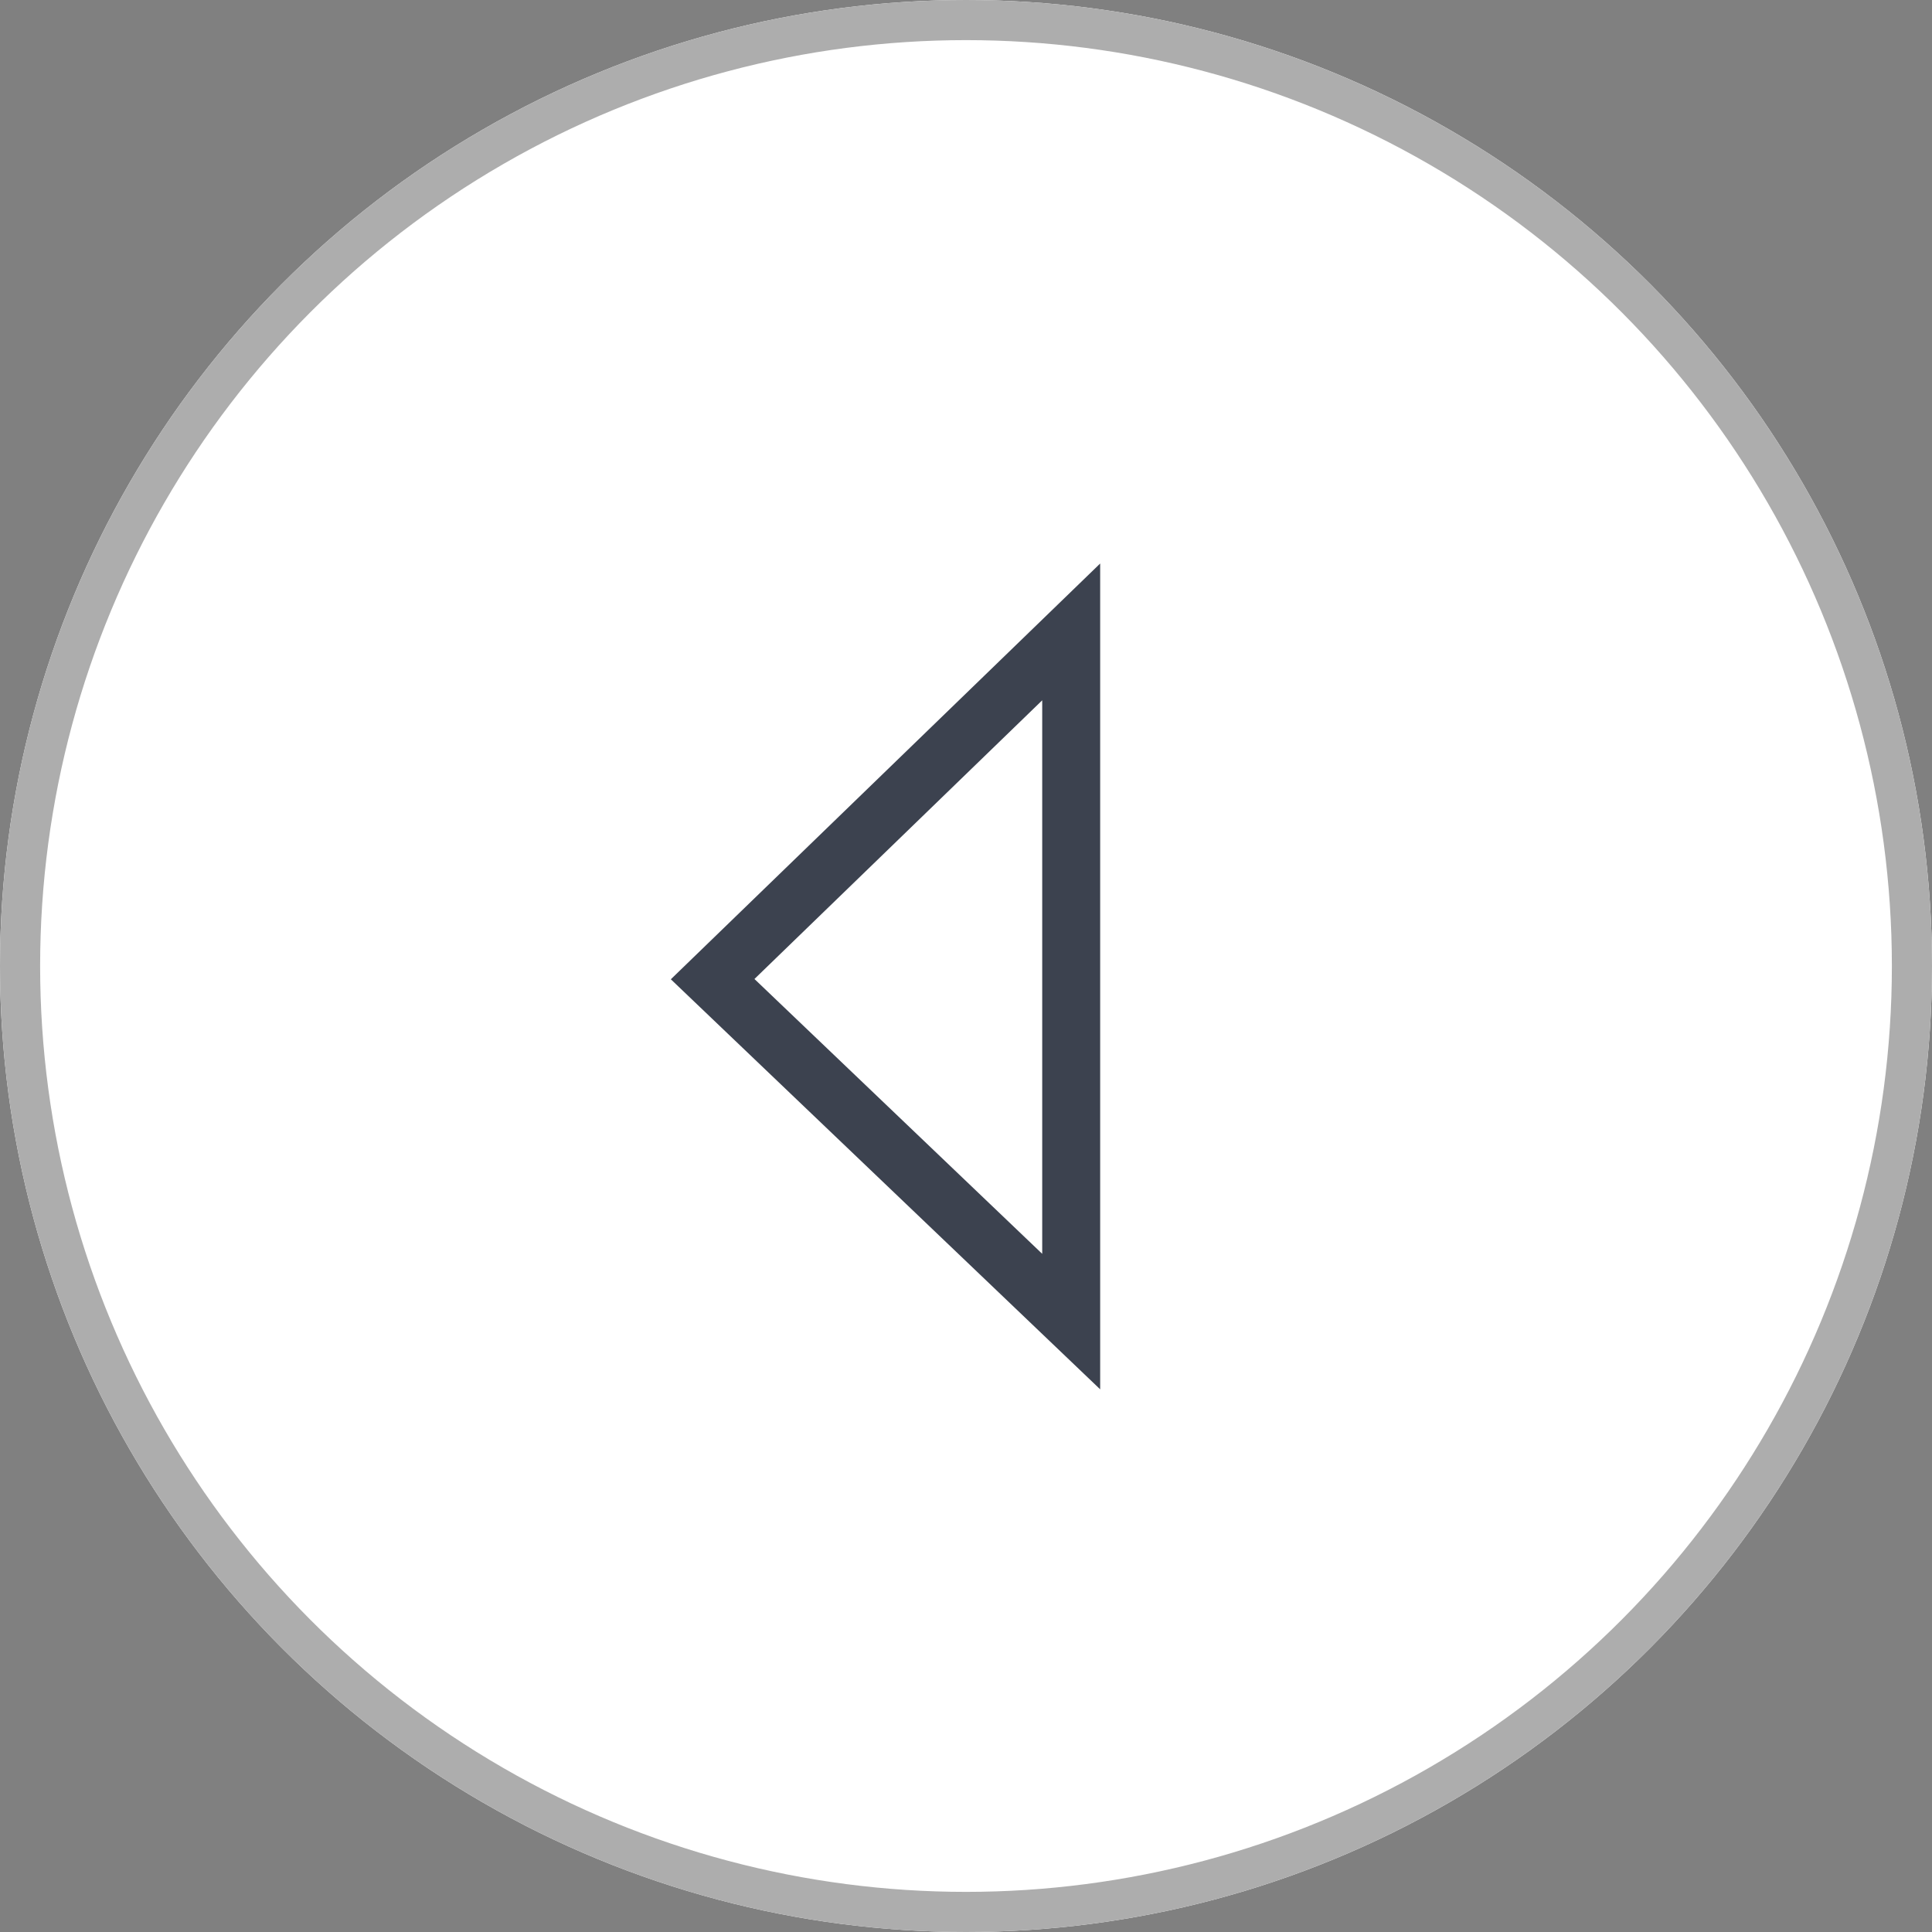 <?xml version="1.0" encoding="UTF-8"?>
<svg width="65px" height="65px" viewBox="0 0 65 65" version="1.1" xmlns="http://www.w3.org/2000/svg" xmlns:xlink="http://www.w3.org/1999/xlink">
    <rect x="0" y="0" width="65" height="65" fill="#808080" stroke="none"/>
    <!-- Generator: Sketch 48.1 (47250) - http://www.bohemiancoding.com/sketch -->
    <title>backArrow</title>
    <desc>Created with Sketch.</desc>
    <defs>
        <circle id="path-1" cx="32.5" cy="32.5" r="32.5"></circle>
        <polyline id="path-2" points="37.014 18.958 22.569 32.947 37.014 46.743"></polyline>
    </defs>
    <g id="Sign-up-[PERSONAL]" stroke="none" stroke-width="1" fill="none" fill-rule="evenodd" transform="translate(-42, -93)">
        <g id="backArrow" transform="translate(42, 93)">
            <g id="Oval-5">
                <use fill="#FFFFFF" fill-rule="evenodd" xlink:href="#path-1"></use>
                <circle stroke="#ADADAD" stroke-width="1.35" cx="32.5" cy="32.5" r="31.825"></circle>
            </g>
            <g id="Path-4">
                <use fill="#FFFFFF" fill-rule="evenodd" xlink:href="#path-2"></use>
                <path stroke="#3C424F" stroke-width="1.95" d="M36.039,21.26 L23.976,32.942 L36.039,44.463 L36.039,21.26 Z"></path>
            </g>
        </g>
    </g>
</svg>
